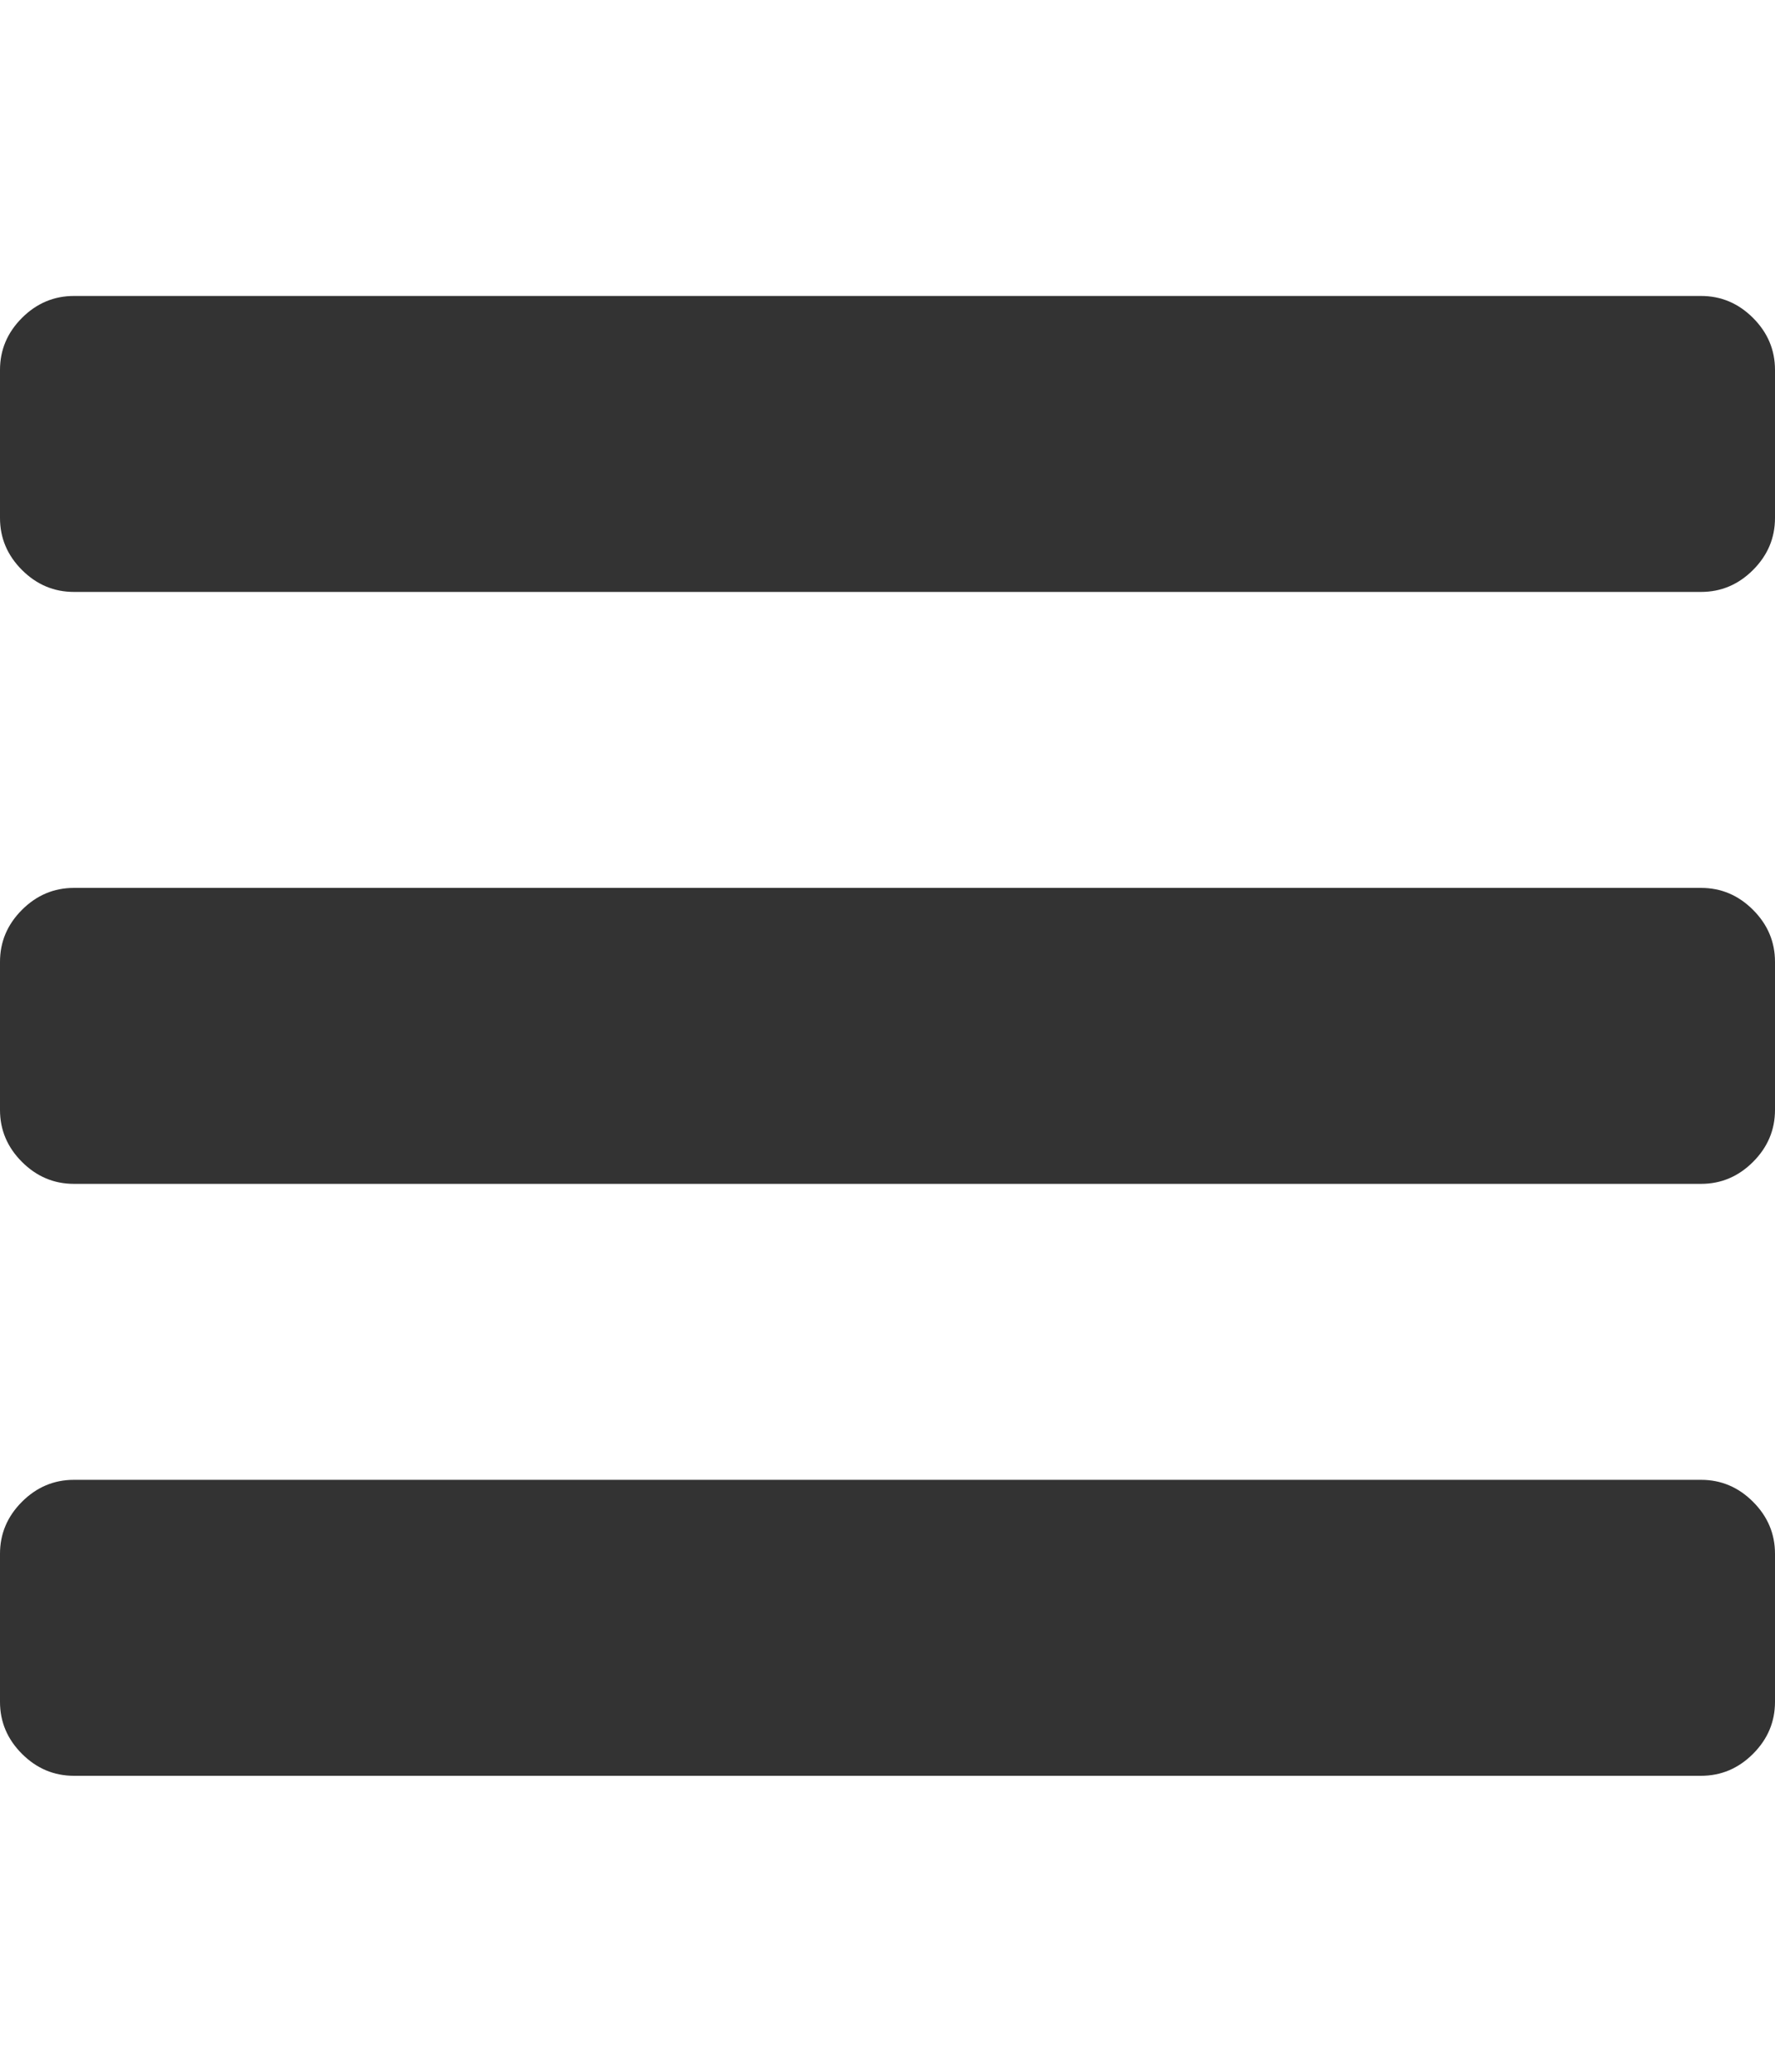 <?xml version="1.0" encoding="utf-8"?> <!-- Generator: IcoMoon.io --> <!DOCTYPE svg PUBLIC "-//W3C//DTD SVG 1.1//EN" "http://www.w3.org/Graphics/SVG/1.1/DTD/svg11.dtd"> <svg width="384" height="448" viewBox="0 0 384 448" xmlns="http://www.w3.org/2000/svg" xmlns:xlink="http://www.w3.org/1999/xlink" fill="#333333"><path d="M 384.00,336.00l0.00,32.00 q0.00,6.50 -4.75,11.25t-11.25,4.75l-352.00,0.00 q-6.50,0.00 -11.25-4.75t-4.75-11.25l0.00-32.00 q0.00-6.50 4.75-11.25t 11.25-4.75l 352.00,0.00 q 6.50,0.00 11.25,4.75t 4.75,11.25zM 384.00,208.00l0.00,32.00 q0.00,6.50 -4.75,11.25t-11.25,4.75l-352.00,0.00 q-6.50,0.00 -11.25-4.75t-4.75-11.25l0.00-32.00 q0.00-6.50 4.75-11.25t 11.25-4.75l 352.00,0.00 q 6.50,0.00 11.25,4.75t 4.75,11.25zM 384.00,80.00l0.00,32.00 q0.00,6.50 -4.75,11.25 t-11.25,4.75l-352.00,0.00 q-6.50,0.00 -11.25-4.75t-4.75-11.25l0.00-32.00 q0.00-6.50 4.75-11.25t 11.25-4.75l 352.00,0.00 q 6.50,0.00 11.25,4.75t 4.75,11.25z" ></path></svg>